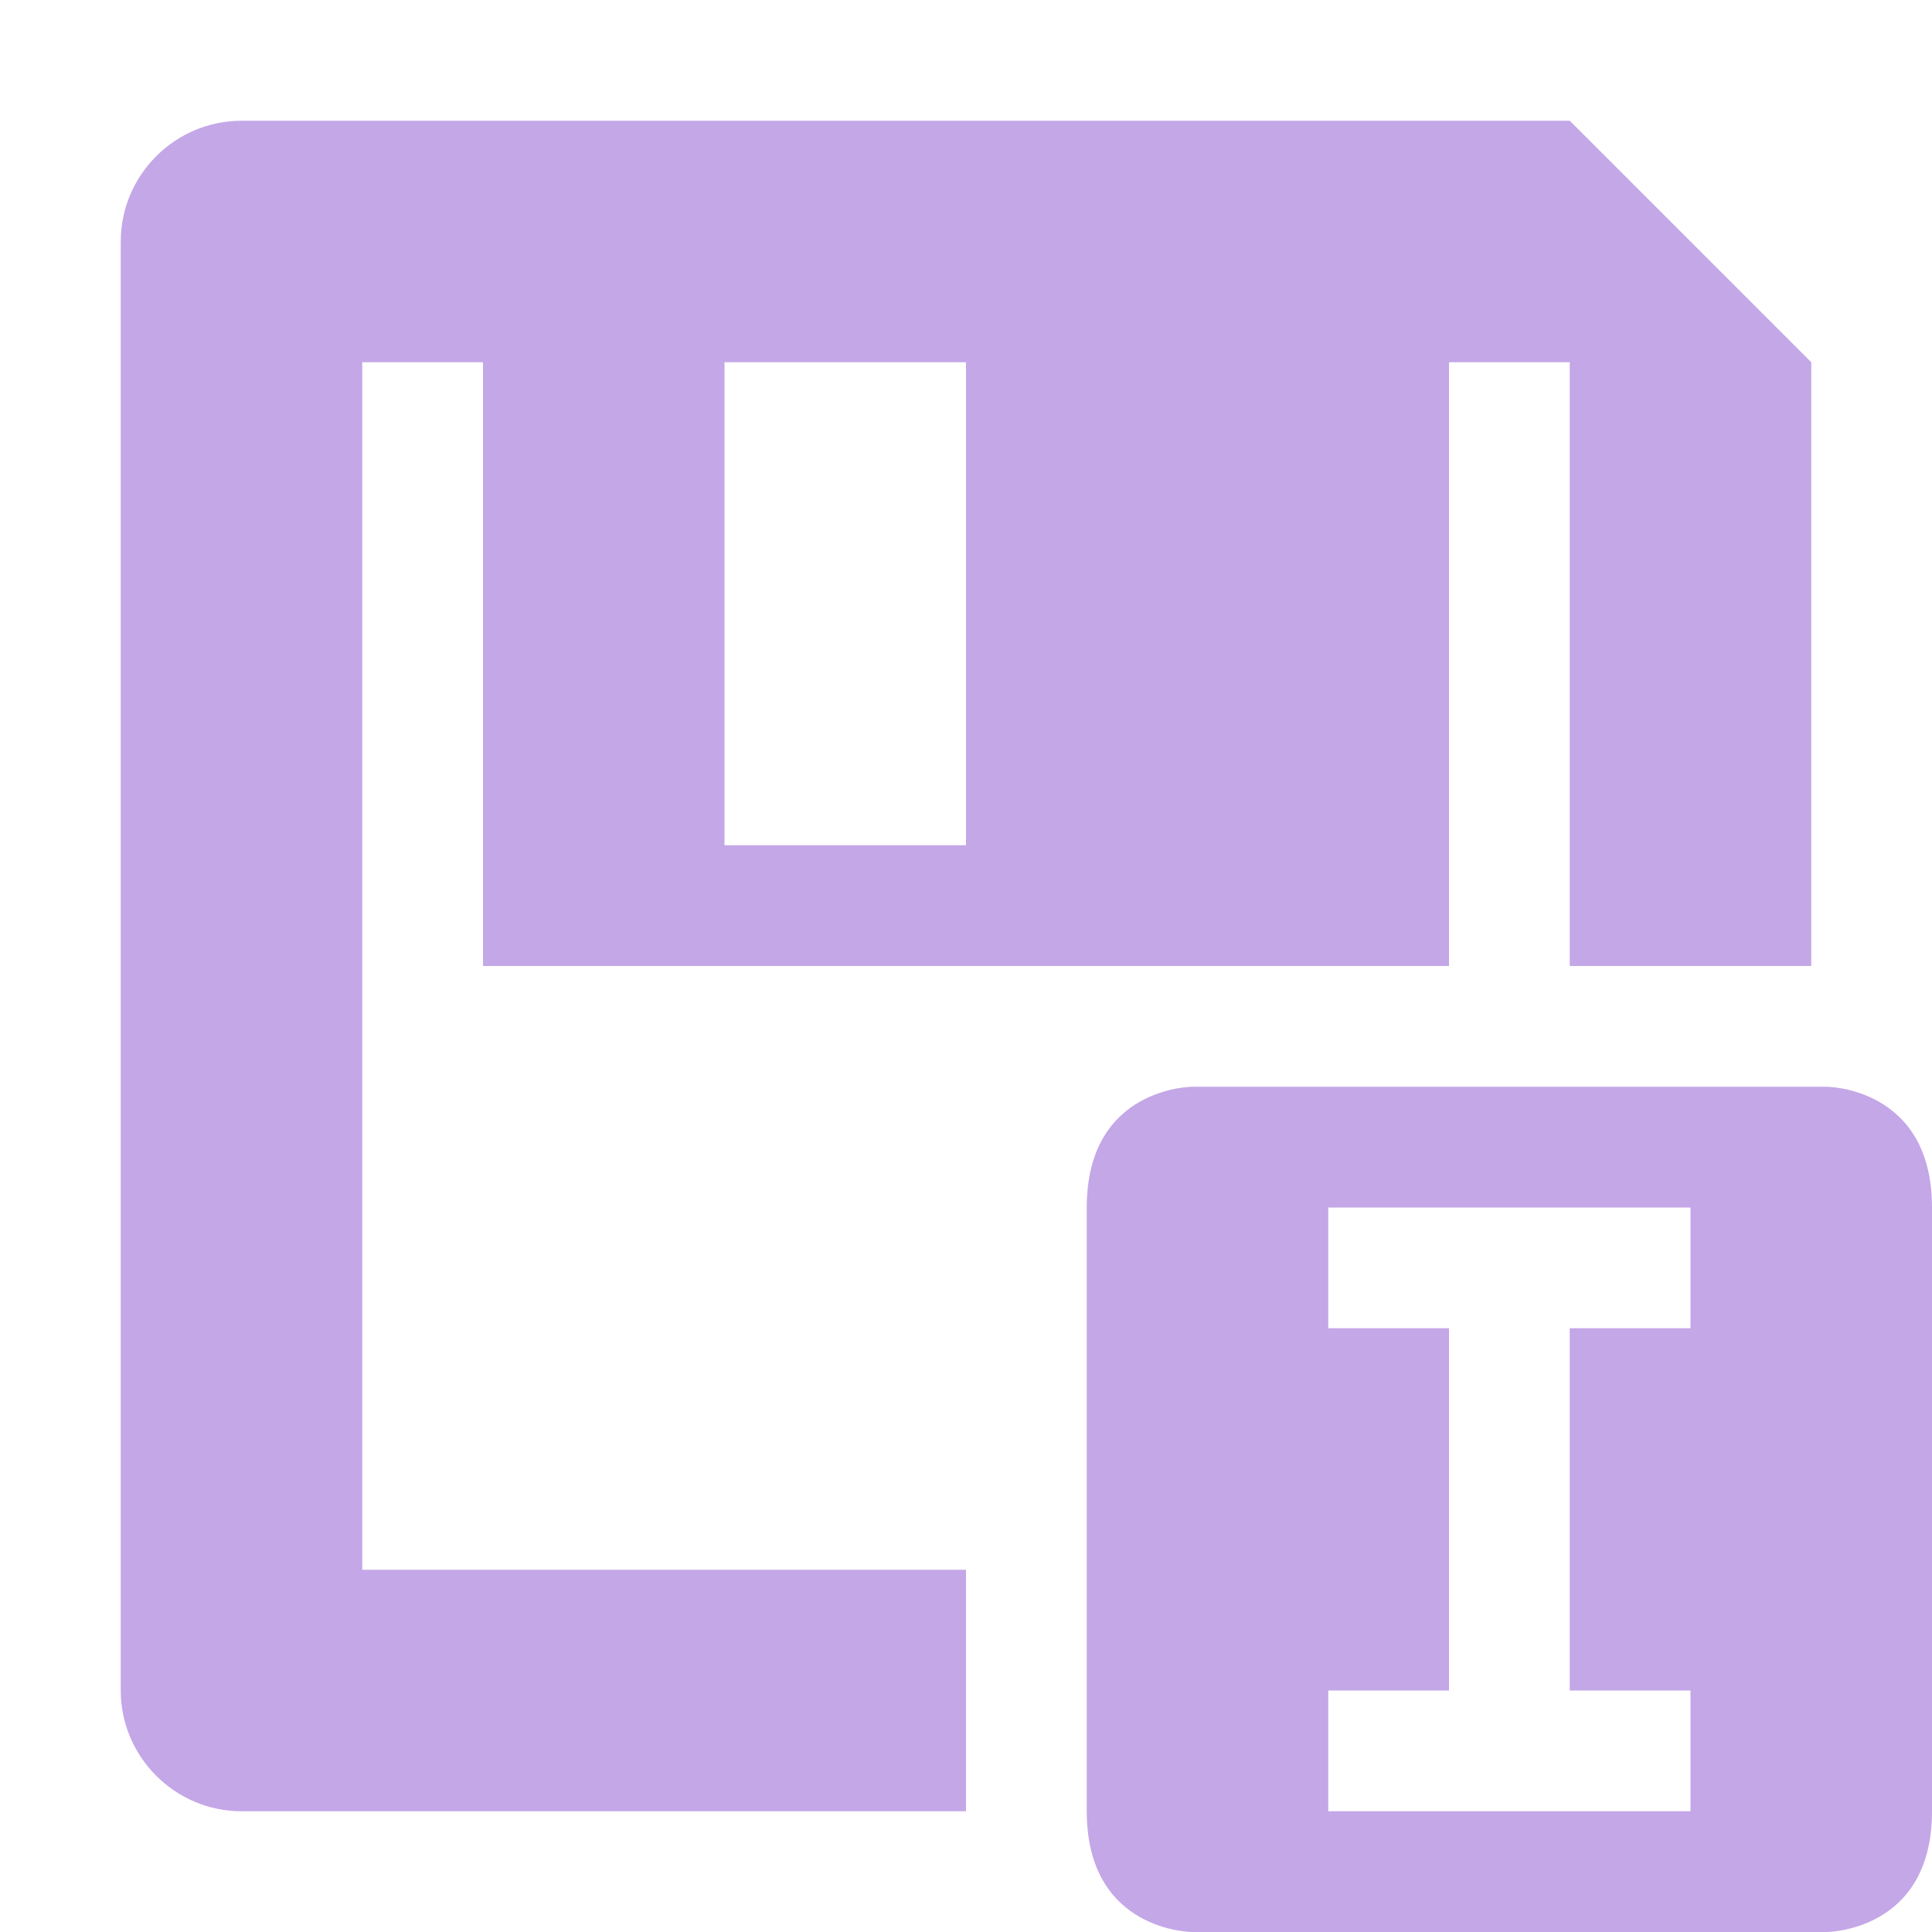<svg xmlns="http://www.w3.org/2000/svg" width="16" height="16" version="1.1">
 <defs>
  <style id="current-color-scheme" type="text/css">
   .ColorScheme-Text { color:#c4a7e7; } .ColorScheme-Highlight { color:#4285f4; } .ColorScheme-NeutralText { color:#ff9800; } .ColorScheme-PositiveText { color:#4caf50; } .ColorScheme-NegativeText { color:#f44336; }
  </style>
 </defs>
 <path style="fill:currentColor" class="ColorScheme-Text" d="M 2 1 C 1.45 1 1 1.45 1 2 L 1 14 C 1 14.55 1.45 15 2 15 L 8 15 L 8 13 L 3 13 L 3 3 L 4 3 L 4 8 L 8 8 L 12 8 L 12 3 L 13 3 L 13 8 L 15 8 L 15 3 L 13 1 L 2 1 z M 6 3 L 8 3 L 8 7 L 6 7 L 6 3 z M 9.875 9 C 9.875 9 9 9 9 10 L 9 15 C 9 16 9.875 16 9.875 16 L 15.125 16 C 15.125 16 16 16 16 15 L 16 10 C 16 9 15.125 9 15.125 9 L 9.875 9 z M 11 10 L 14 10 L 14 11 L 13 11 L 13 14 L 14 14 L 14 15 L 11 15 L 11 14 L 12 14 L 12 11 L 11 11 L 11 10 z"/>
</svg>
